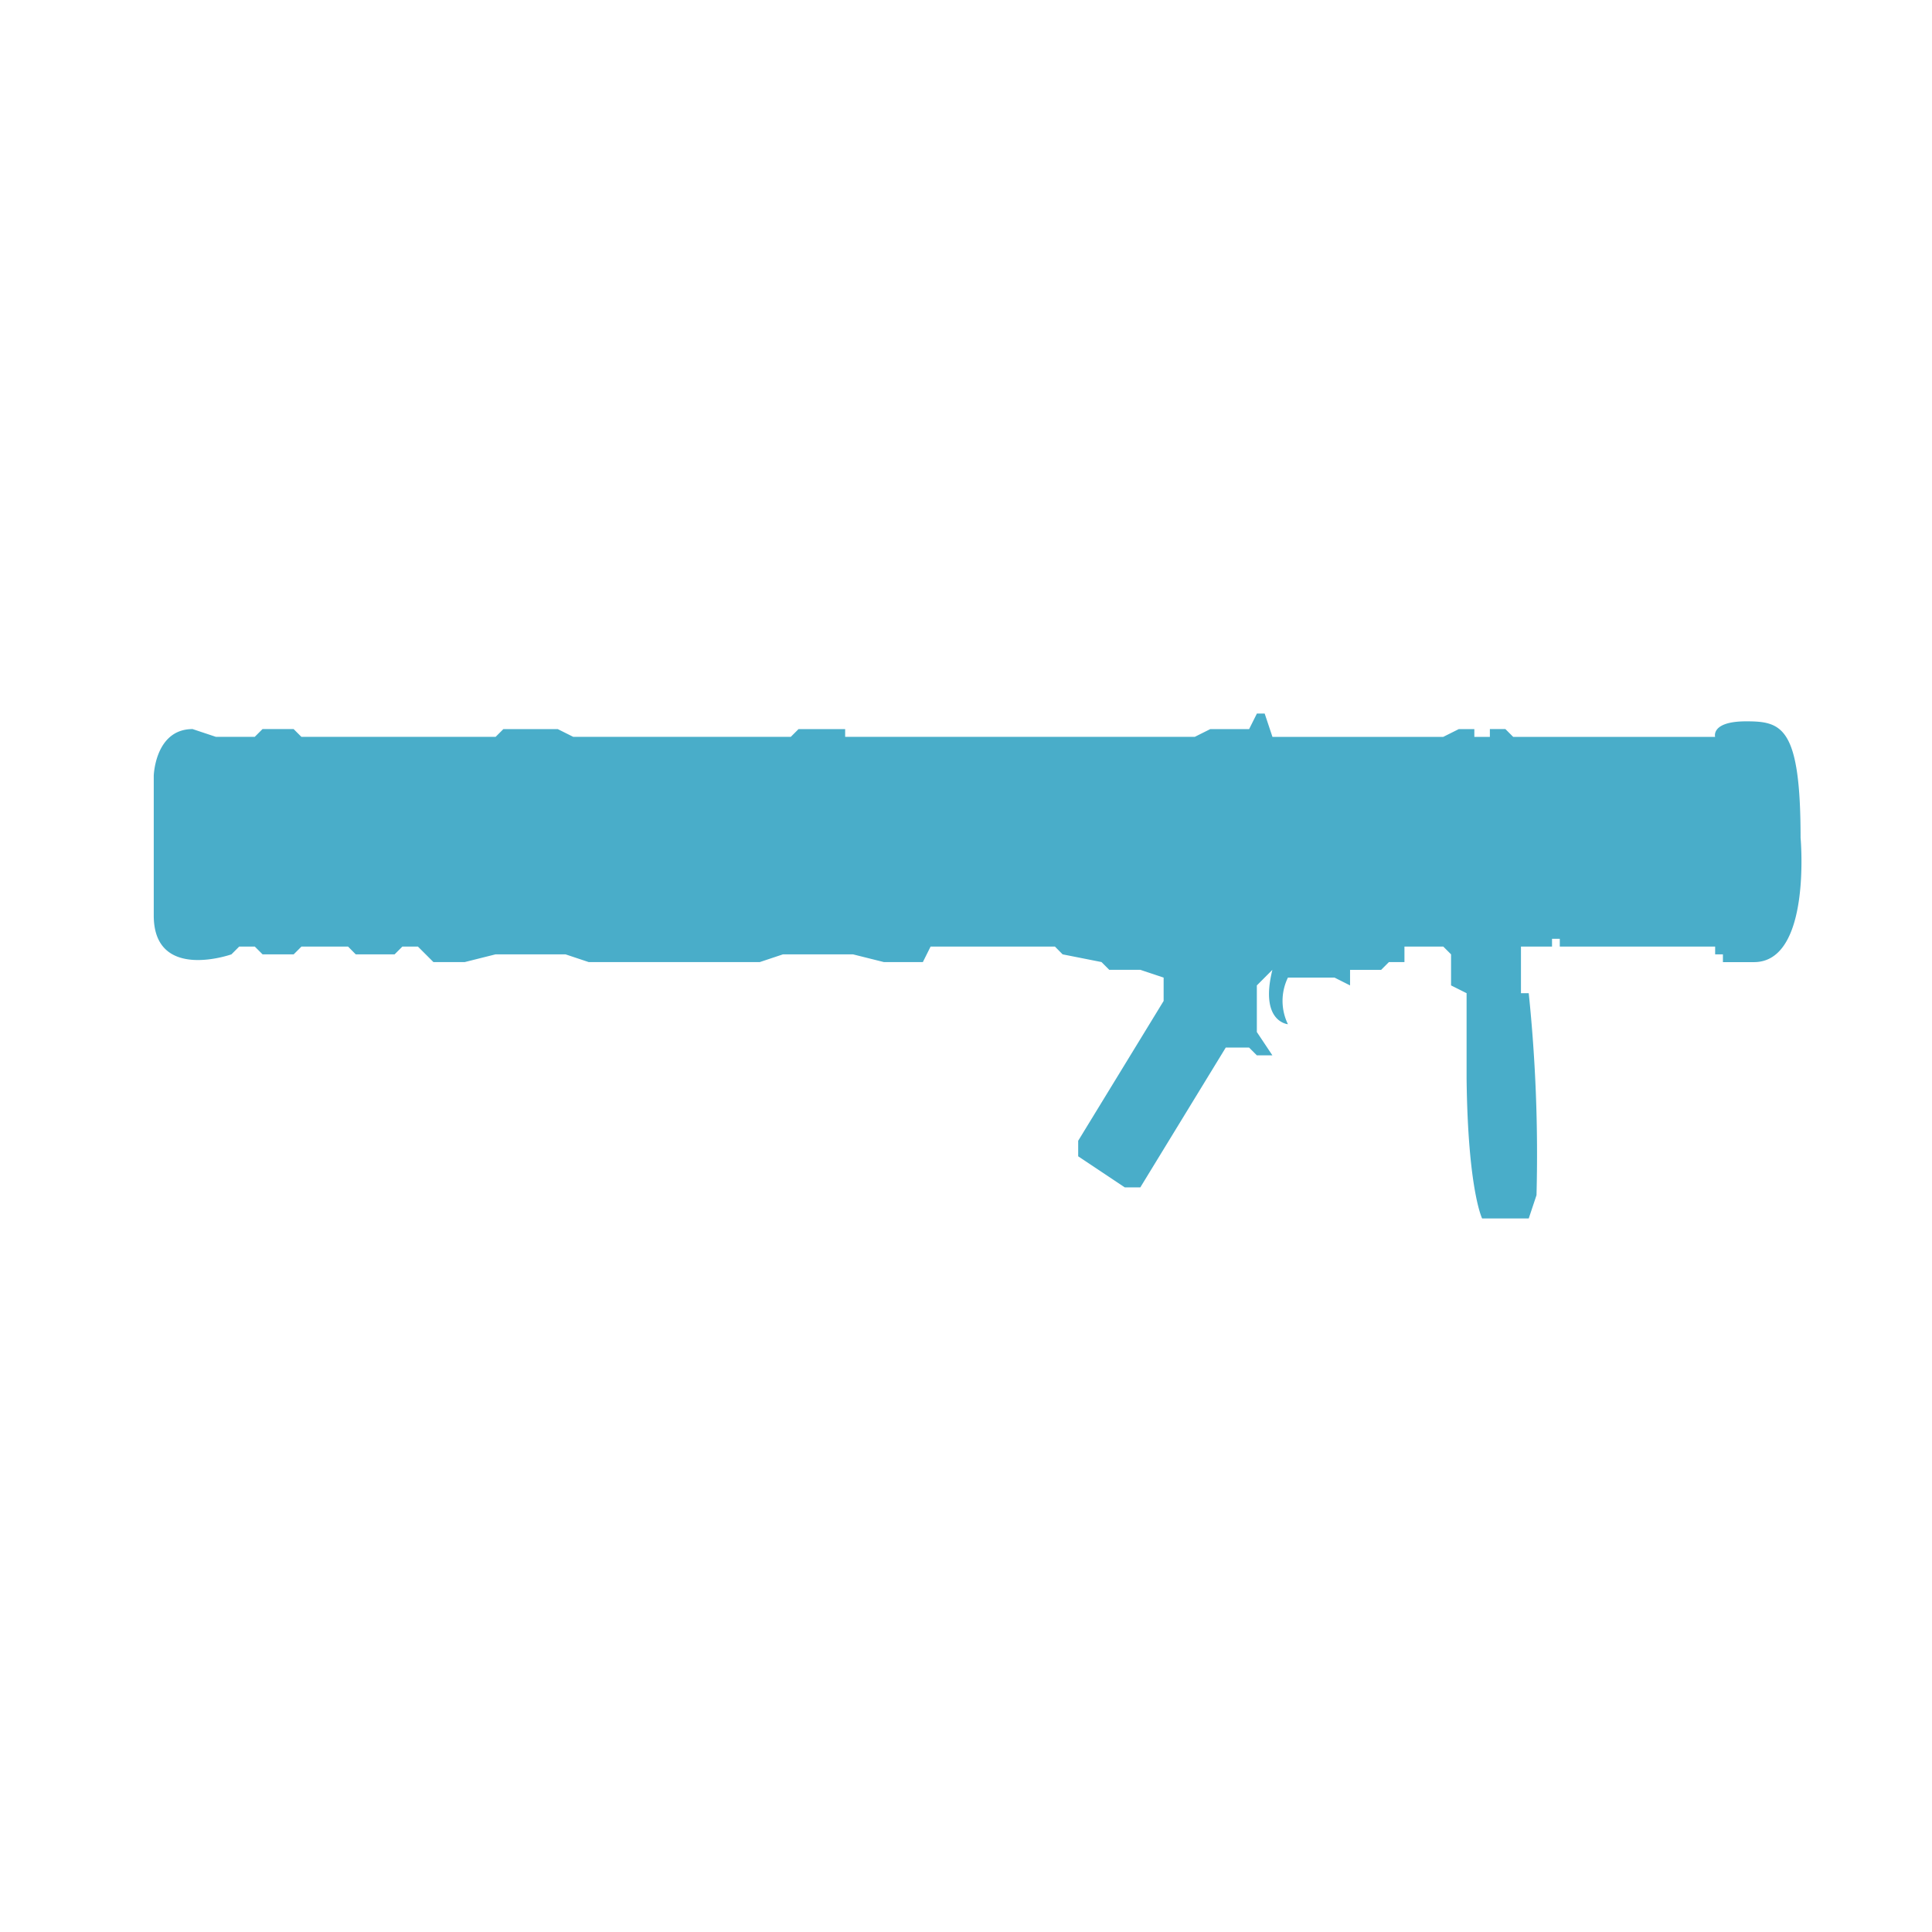<svg width="126" height="126" xmlns="http://www.w3.org/2000/svg">

 <g>
  <title>Layer 1</title>
  <path id="svg_4" d="m117.43,54.641s0.731,8.106 -3.04,8.106l-2.026,0l0,-0.507l-0.507,0l0,-0.507l-10.132,0l0,-0.506l-0.506,0l0,0.507l-2.026,0l0,3.04l0.507,0a102.061,102.061 0 0 1 0.507,13.171l-0.507,1.52l-3.04,0s-0.928,-1.862 -1.013,-9.119l0,-5.573l-1.013,-0.507l0,-2.026l-0.507,-0.507l-2.533,0l0,1.013l-1.014,0l-0.507,0.507l-2.026,0l0,1.013l-1.013,-0.51l-3.039,0a3.469,3.469 0 0 0 0,3.04s-1.86,-0.137 -1.013,-3.546l-1.014,1.016l0,3.04l1.013,1.52l-1.013,0l-0.507,-0.507l-1.52,0l-5.573,9.119l-1.012,0l-3.04,-2.027l0,-1.013l5.573,-9.119l0,-1.523l-1.52,-0.507l-2.026,0l-0.507,-0.507l-2.536,-0.502l-0.5,-0.507l-8.109,0l-0.506,1.013l-2.533,0l-2.026,-0.507l-4.56,0l-1.52,0.507l-11.146,0l-1.52,-0.507l-4.558,0l-2.022,0.507l-2.031,0l-1.013,-1.013l-1.014,0l-0.507,0.507l-2.535,0l-0.5,-0.507l-3.04,0l-0.507,0.507l-2.029,0l-0.507,-0.507l-1.017,0l-0.507,0.507s-5.066,1.8 -5.066,-2.533l0,-9.119s0.086,-3.04 2.533,-3.04l1.52,0.507l2.533,0l0.507,-0.507l2.03,0l0.507,0.508l12.665,0l0.507,-0.507l3.546,0l1.013,0.507l14.184,0l0.507,-0.507l3.04,0l0,0.507l22.8,0l1.013,-0.507l2.533,0l0.507,-1.013l0.507,0l0.507,1.52l11.141,0l1.013,-0.507l1.013,0l0,0.507l1.013,0l0,-0.508l1.013,0l0.507,0.508l13.171,0s-0.3,-1.013 2.027,-1.013s3.546,0.352 3.546,7.598z" fill-rule="evenodd" fill="#49adc9"/>
 </g>
</svg>